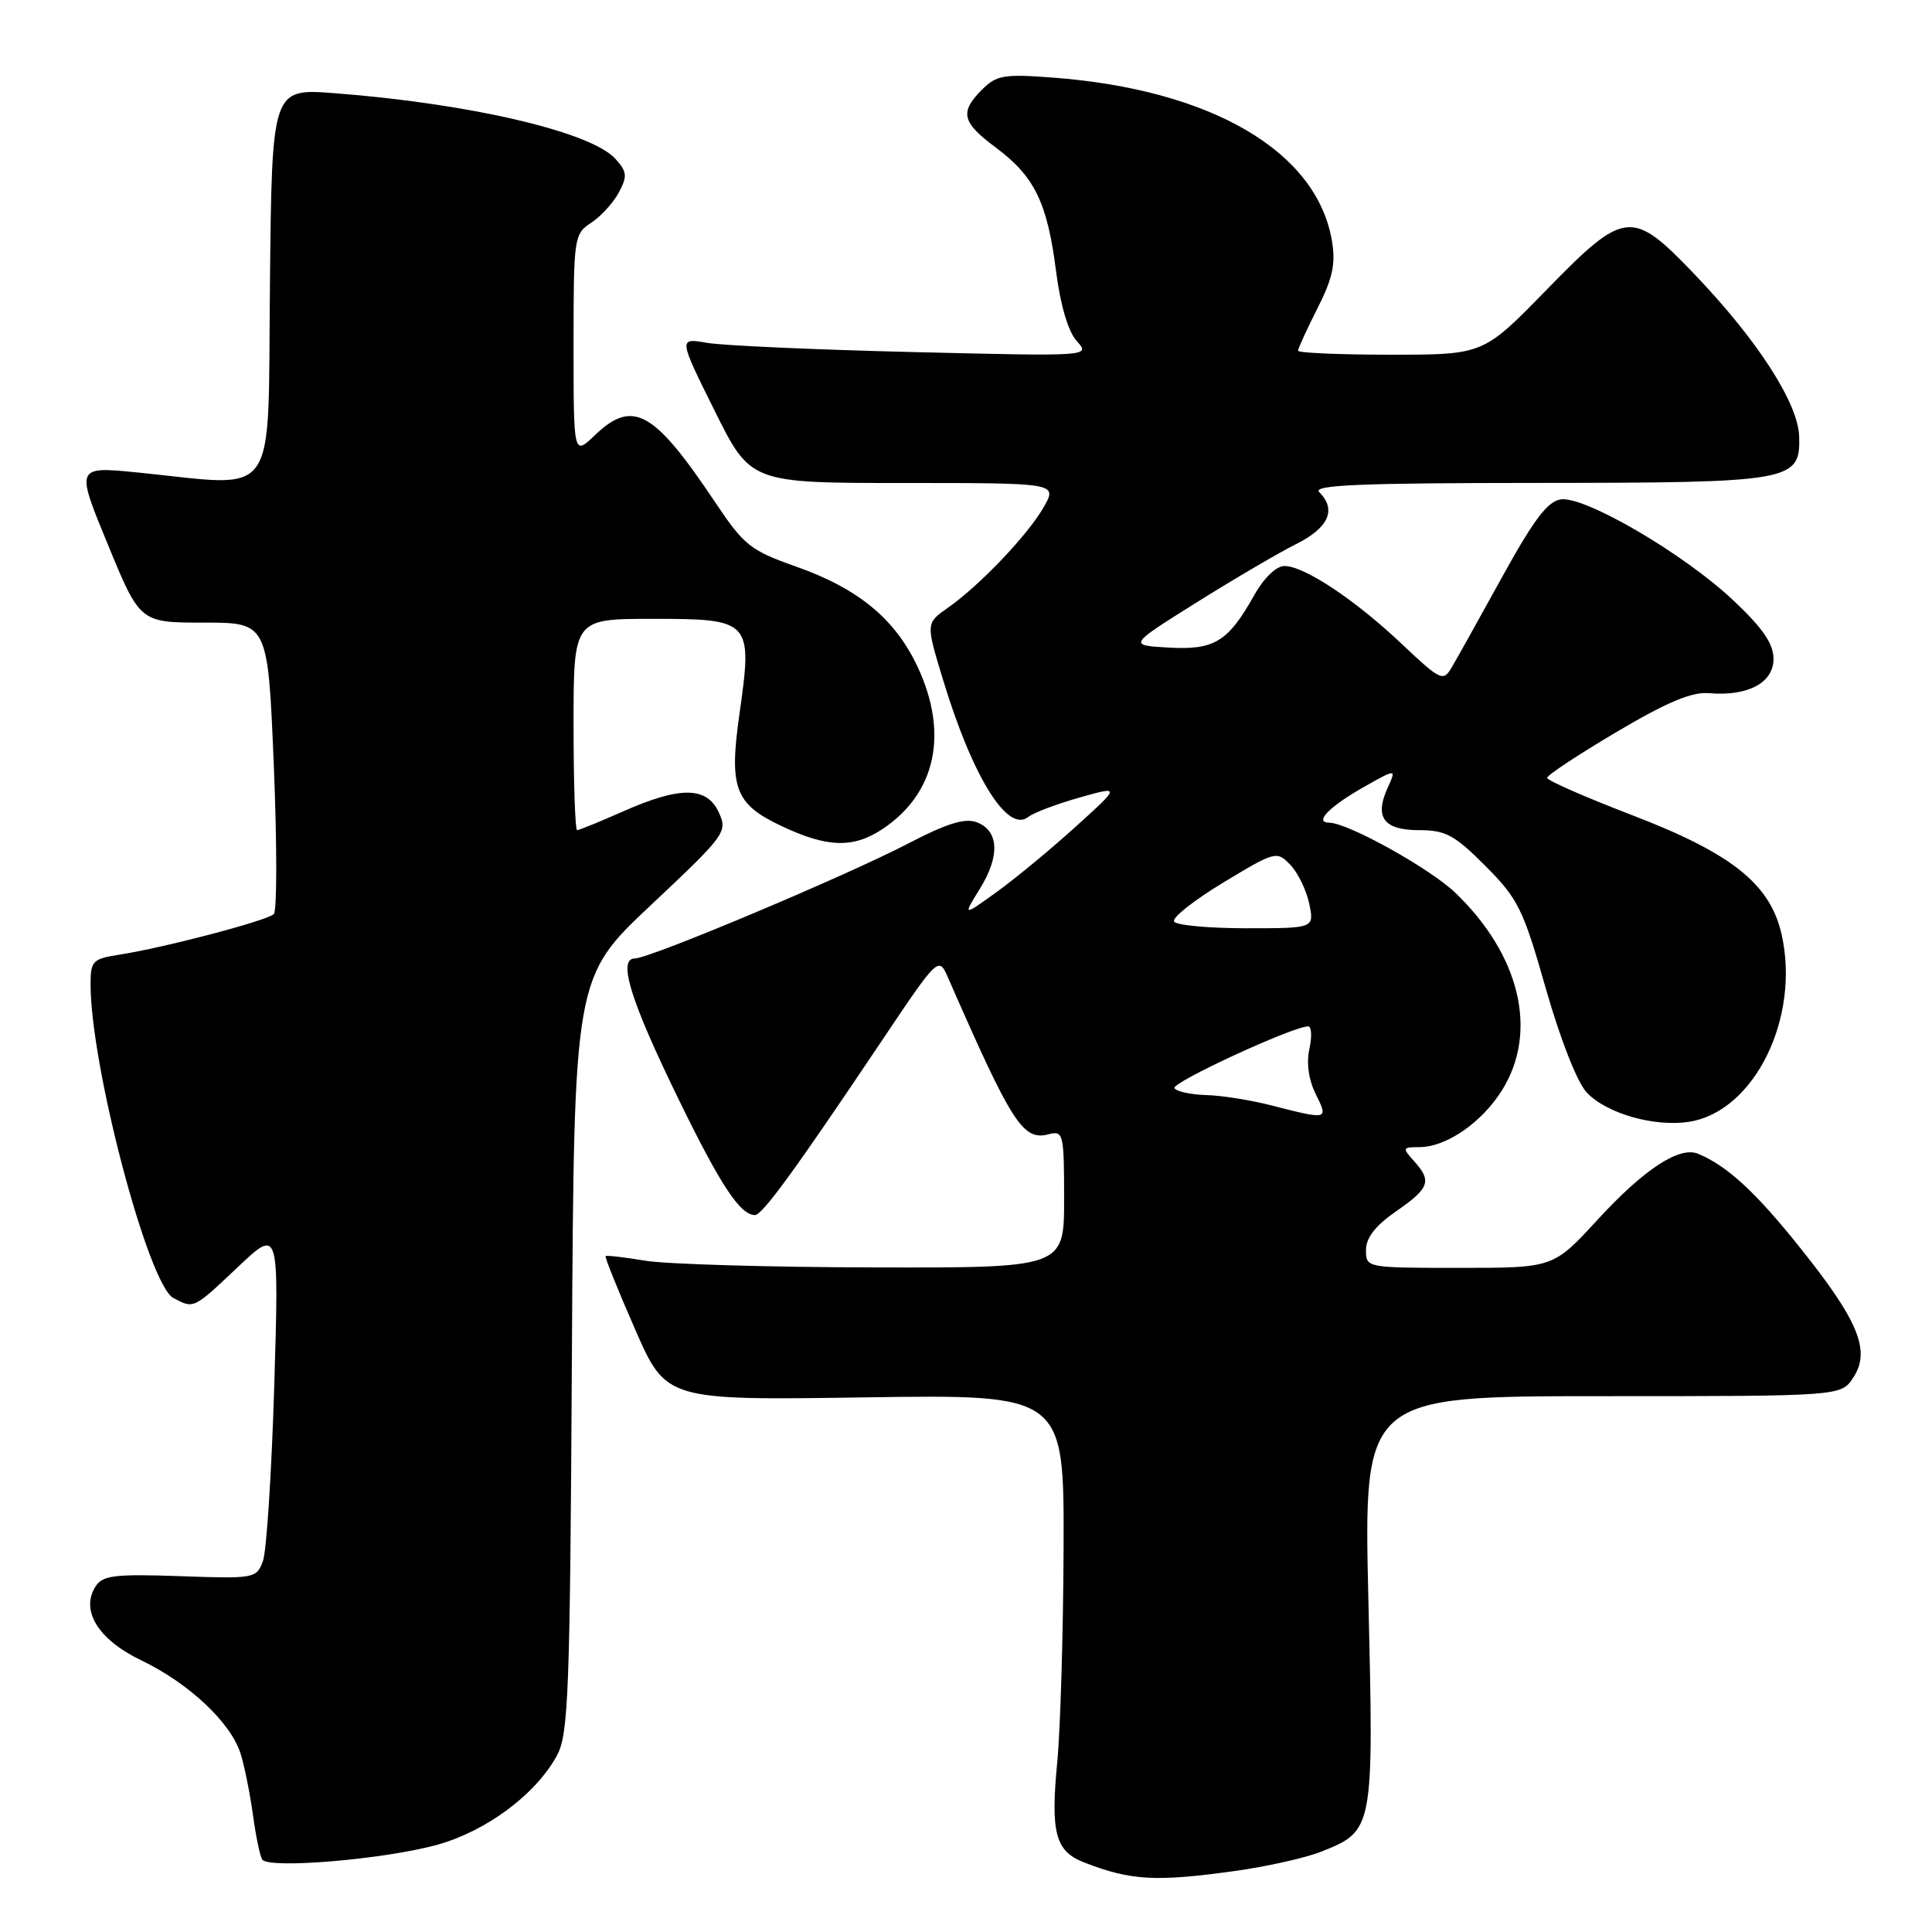 <?xml version="1.0" encoding="UTF-8" standalone="no"?>
<!DOCTYPE svg PUBLIC "-//W3C//DTD SVG 1.1//EN" "http://www.w3.org/Graphics/SVG/1.1/DTD/svg11.dtd" >
<svg xmlns="http://www.w3.org/2000/svg" xmlns:xlink="http://www.w3.org/1999/xlink" version="1.1" viewBox="0 0 256 256">
 <g >
 <path fill="currentColor"
d=" M 163.60 247.92 C 167.86 247.33 173.04 246.17 175.11 245.34 C 182.01 242.58 182.04 242.45 181.32 212.07 C 180.68 185.00 180.68 185.00 212.32 185.00 C 243.95 185.00 243.95 185.00 245.57 182.54 C 247.90 178.98 246.28 175.03 238.53 165.34 C 232.60 157.92 228.86 154.48 225.00 152.88 C 222.52 151.85 217.83 154.93 211.66 161.65 C 205.82 168.00 205.82 168.00 193.41 168.00 C 181.03 168.00 181.00 167.99 181.00 165.64 C 181.00 164.01 182.24 162.41 185.00 160.50 C 189.44 157.42 189.76 156.50 187.35 153.83 C 185.79 152.11 185.83 152.00 188.10 152.00 C 191.66 151.99 196.40 148.71 199.07 144.39 C 203.84 136.67 201.41 126.53 192.84 118.30 C 189.44 115.05 178.63 109.04 176.13 109.01 C 174.04 108.99 176.19 106.82 180.95 104.15 C 185.02 101.86 185.02 101.86 183.88 104.37 C 182.09 108.29 183.34 110.00 188.02 110.00 C 191.55 110.00 192.73 110.63 196.83 114.75 C 201.17 119.11 201.83 120.45 204.83 130.99 C 206.75 137.72 208.99 143.42 210.24 144.75 C 212.87 147.56 219.28 149.38 223.88 148.63 C 232.47 147.24 238.55 134.88 236.08 123.85 C 234.58 117.14 229.49 113.08 216.18 107.98 C 210.03 105.62 205.00 103.41 205.00 103.07 C 205.00 102.72 209.13 99.99 214.17 97.01 C 220.89 93.03 224.17 91.65 226.45 91.85 C 231.59 92.29 235.00 90.48 235.00 87.31 C 235.00 85.30 233.59 83.24 229.66 79.54 C 223.14 73.39 210.02 65.72 206.82 66.17 C 205.06 66.42 203.22 68.87 199.01 76.51 C 195.98 82.01 192.98 87.40 192.33 88.48 C 191.24 90.34 190.86 90.16 185.80 85.38 C 179.58 79.49 172.83 75.00 170.20 75.00 C 169.12 75.00 167.49 76.56 166.23 78.80 C 162.72 85.05 160.93 86.15 154.86 85.81 C 149.50 85.50 149.50 85.50 158.50 79.86 C 163.45 76.76 169.41 73.26 171.75 72.09 C 176.08 69.92 177.13 67.53 174.80 65.20 C 173.87 64.27 180.26 64.00 203.55 63.99 C 237.48 63.97 238.57 63.78 238.40 57.84 C 238.27 53.42 232.90 45.09 224.53 36.34 C 216.21 27.65 215.31 27.75 204.83 38.50 C 196.54 47.00 196.54 47.00 184.27 47.00 C 177.52 47.00 172.00 46.76 172.00 46.47 C 172.00 46.17 173.16 43.65 174.57 40.86 C 176.59 36.87 177.00 34.97 176.49 31.92 C 174.48 20.04 160.51 11.87 139.49 10.28 C 133.04 9.79 132.04 9.96 130.13 11.87 C 127.13 14.87 127.44 16.20 131.96 19.56 C 137.07 23.36 138.77 26.84 139.92 35.85 C 140.51 40.47 141.54 43.94 142.68 45.20 C 144.50 47.22 144.50 47.22 121.00 46.65 C 108.07 46.34 95.79 45.79 93.70 45.43 C 89.90 44.77 89.90 44.77 94.67 54.38 C 99.45 64.00 99.45 64.00 119.78 64.00 C 140.11 64.00 140.11 64.00 138.31 67.18 C 136.22 70.85 129.82 77.58 125.59 80.54 C 122.68 82.58 122.68 82.58 124.94 90.02 C 128.86 102.95 133.51 110.44 136.25 108.25 C 136.94 107.70 139.97 106.55 143.00 105.69 C 148.50 104.14 148.50 104.14 142.50 109.57 C 139.20 112.56 134.49 116.45 132.03 118.22 C 127.57 121.43 127.57 121.43 129.86 117.73 C 132.54 113.39 132.36 110.03 129.38 108.94 C 127.83 108.37 125.38 109.14 120.38 111.75 C 112.20 116.02 86.10 127.00 84.13 127.00 C 81.81 127.00 83.52 132.54 89.86 145.54 C 95.45 157.02 98.07 161.00 100.03 161.00 C 101.01 161.00 105.25 155.19 116.72 138.09 C 124.37 126.69 124.37 126.69 125.64 129.59 C 134.14 149.01 135.55 151.19 138.98 150.29 C 140.90 149.79 141.00 150.23 141.00 158.88 C 141.00 168.00 141.00 168.00 115.75 167.94 C 101.86 167.91 88.25 167.51 85.50 167.05 C 82.75 166.59 80.39 166.32 80.25 166.44 C 80.11 166.56 81.86 170.91 84.14 176.11 C 88.27 185.55 88.27 185.55 114.64 185.16 C 141.00 184.77 141.00 184.77 140.93 205.13 C 140.89 216.33 140.51 229.10 140.09 233.50 C 139.19 242.91 139.84 245.30 143.67 246.79 C 149.84 249.19 153.16 249.37 163.60 247.92 Z  M 57.98 244.43 C 64.50 242.60 70.97 237.77 73.78 232.65 C 75.33 229.81 75.53 224.61 75.78 179.50 C 76.07 129.50 76.07 129.50 86.27 119.91 C 96.14 110.63 96.43 110.23 95.25 107.66 C 93.68 104.21 90.14 104.16 82.60 107.50 C 79.49 108.88 76.73 110.00 76.47 110.00 C 76.21 110.00 76.00 103.70 76.00 96.00 C 76.00 82.00 76.00 82.00 86.46 82.00 C 99.54 82.00 99.74 82.22 97.98 94.62 C 96.59 104.40 97.38 106.53 103.48 109.42 C 109.62 112.34 113.09 112.44 117.00 109.81 C 124.01 105.10 125.71 97.22 121.62 88.43 C 118.63 82.02 113.76 77.99 105.44 75.06 C 99.44 72.94 98.57 72.24 94.81 66.62 C 86.64 54.39 83.86 52.84 78.80 57.69 C 76.00 60.37 76.00 60.37 76.00 45.71 C 76.00 31.45 76.06 31.00 78.33 29.52 C 79.62 28.68 81.27 26.87 82.00 25.50 C 83.15 23.34 83.09 22.76 81.55 21.05 C 78.30 17.47 62.33 13.73 44.34 12.35 C 36.03 11.71 36.03 11.71 35.77 37.60 C 35.46 66.92 37.16 64.50 18.26 62.61 C 10.02 61.79 10.02 61.79 14.29 72.15 C 18.55 82.50 18.55 82.50 27.03 82.50 C 35.50 82.50 35.50 82.50 36.28 101.42 C 36.71 111.82 36.71 120.69 36.28 121.12 C 35.41 121.99 21.67 125.60 15.75 126.51 C 12.29 127.05 12.00 127.34 12.00 130.41 C 12.00 141.25 19.64 170.20 22.97 171.99 C 25.70 173.44 25.60 173.49 31.54 167.87 C 36.97 162.74 36.97 162.74 36.34 183.62 C 35.99 195.10 35.32 205.56 34.84 206.85 C 33.99 209.15 33.71 209.20 23.86 208.85 C 15.20 208.55 13.60 208.74 12.67 210.20 C 10.62 213.39 13.01 217.26 18.71 220.00 C 25.07 223.05 30.64 228.31 31.90 232.43 C 32.42 234.12 33.14 237.75 33.52 240.50 C 33.89 243.25 34.44 245.90 34.74 246.39 C 35.54 247.68 51.04 246.37 57.98 244.43 Z  M 168.50 146.48 C 165.75 145.77 161.84 145.15 159.81 145.10 C 157.78 145.04 155.89 144.63 155.62 144.19 C 155.17 143.46 171.32 136.00 173.34 136.00 C 173.79 136.00 173.86 137.35 173.50 138.99 C 173.09 140.87 173.40 143.10 174.35 144.99 C 176.04 148.39 175.99 148.40 168.50 146.48 Z  M 155.57 122.11 C 155.26 121.62 158.19 119.30 162.08 116.95 C 169.00 112.77 169.17 112.73 170.97 114.59 C 171.98 115.64 173.11 117.96 173.48 119.75 C 174.16 123.00 174.16 123.00 165.14 123.00 C 160.18 123.00 155.87 122.60 155.57 122.11 Z "/>
</g>
</svg>